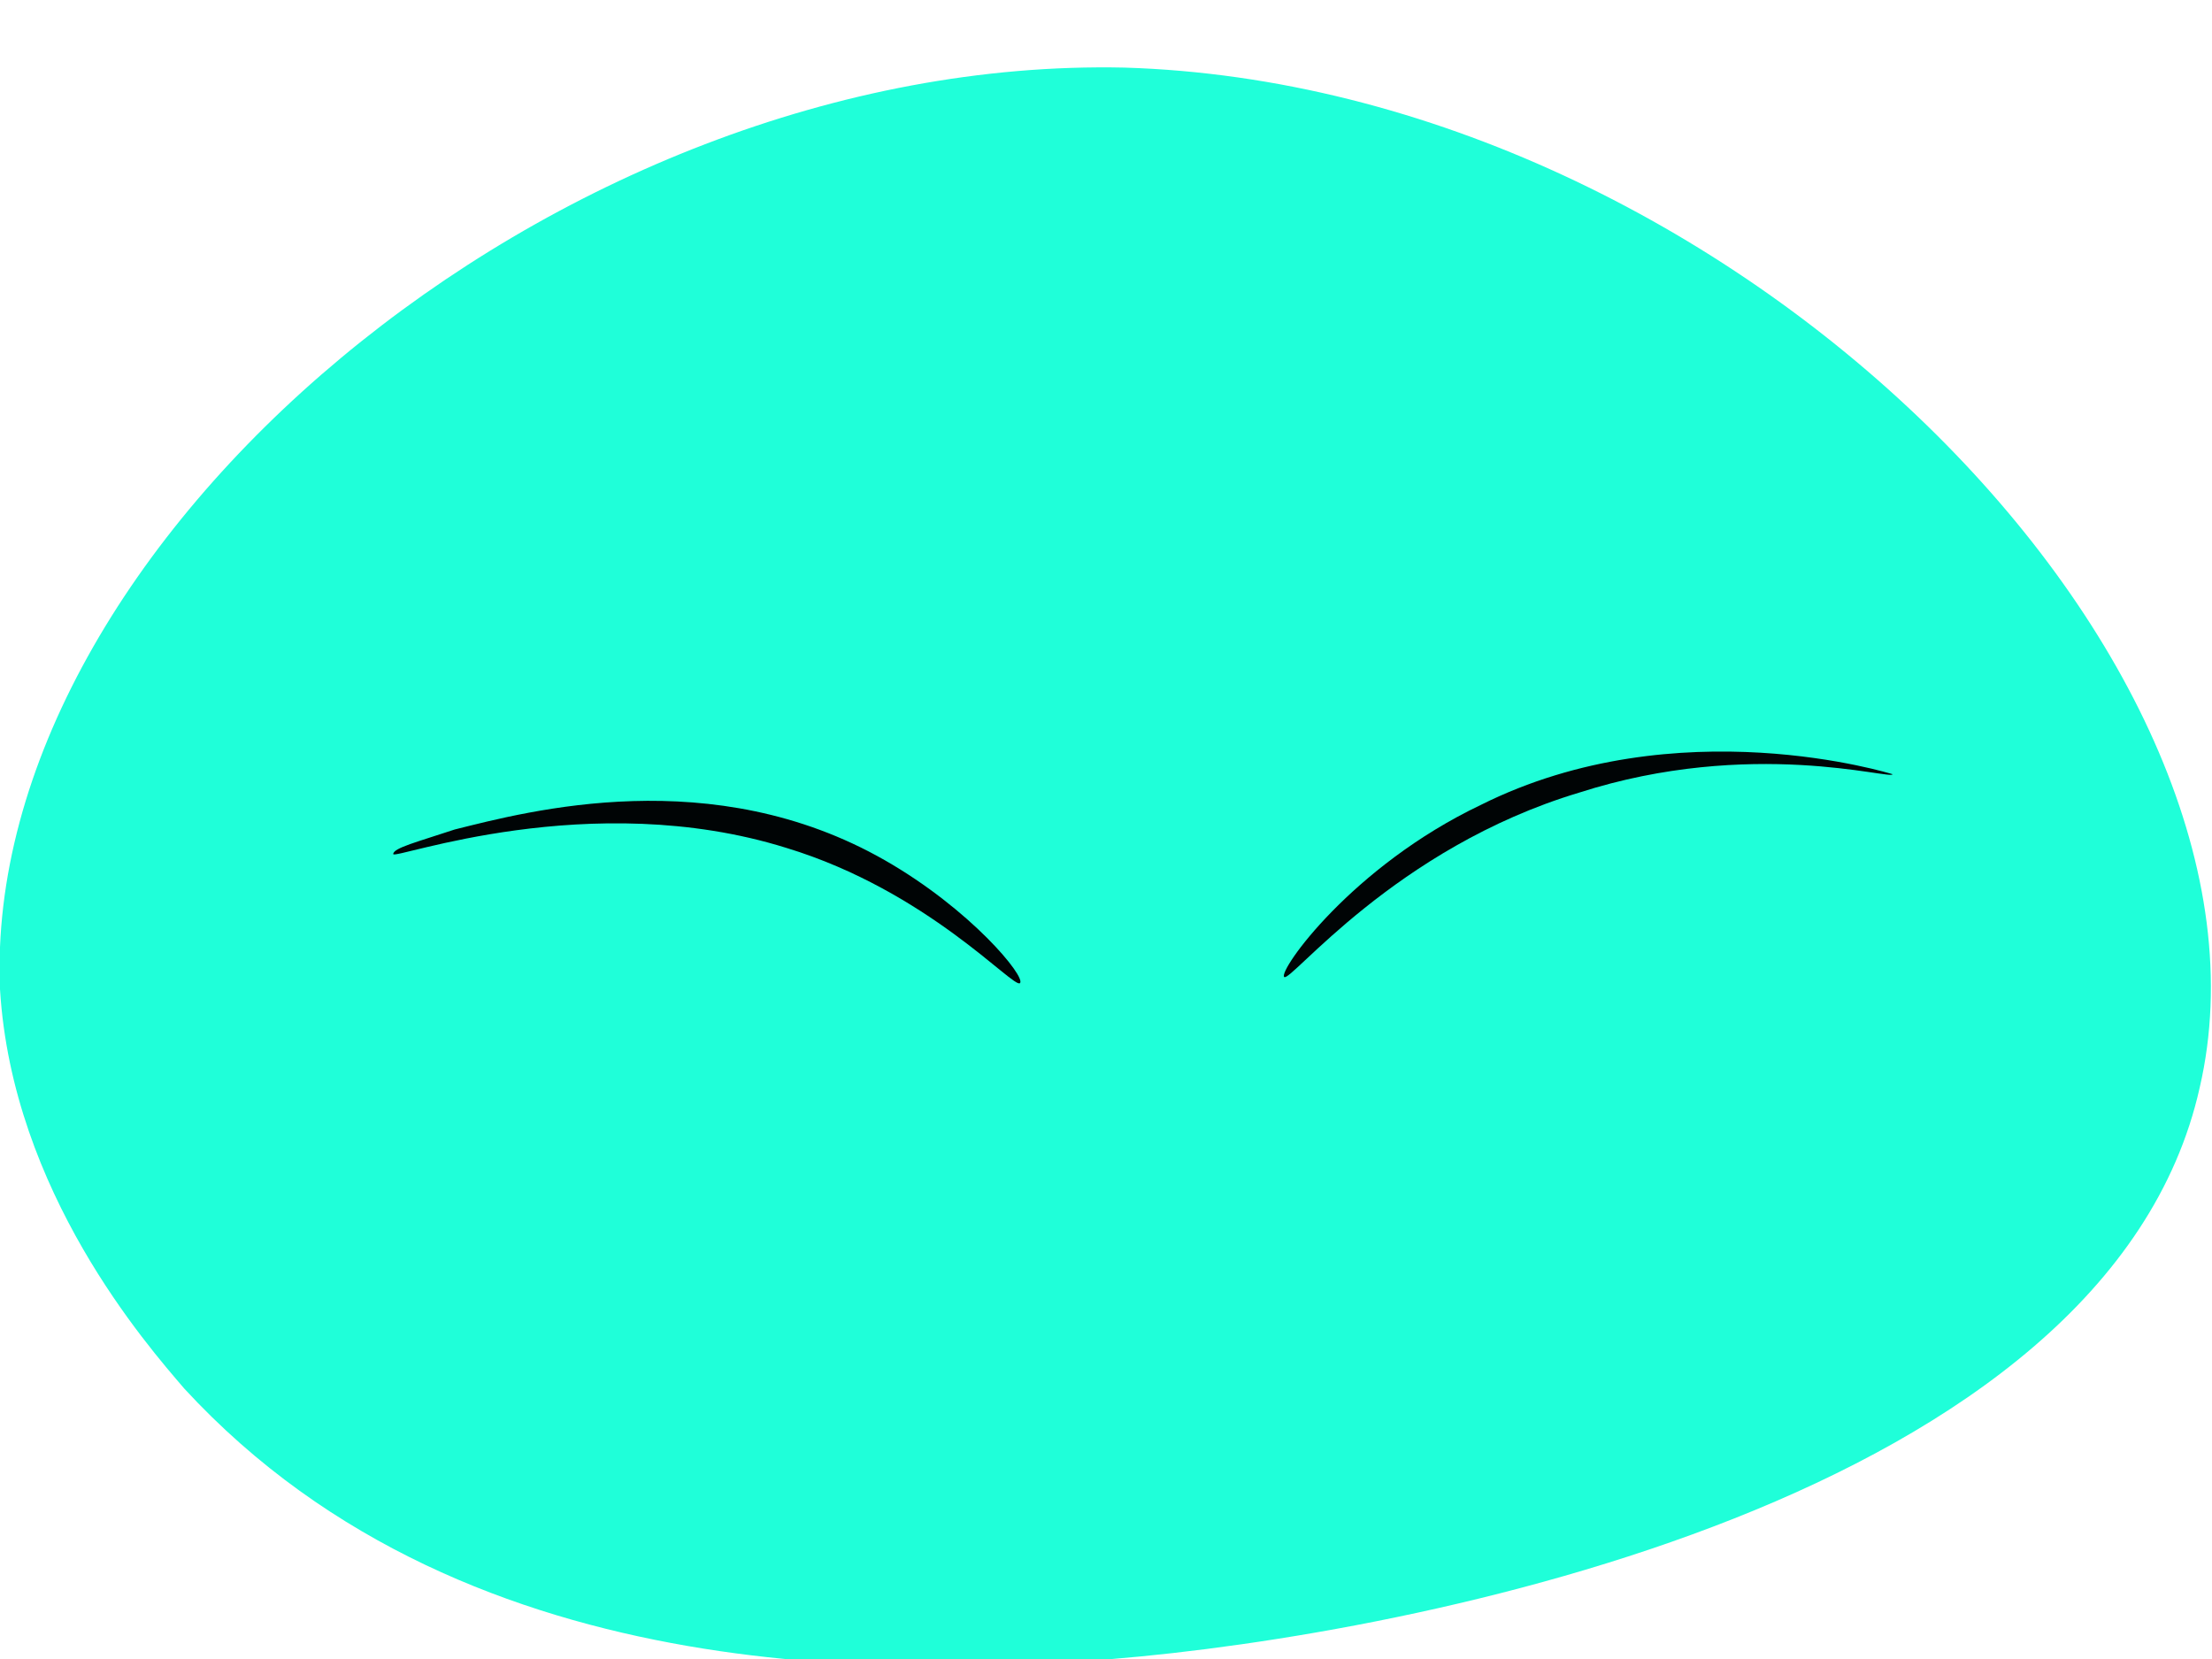 <?xml version="1.0" encoding="utf-8"?>
<!-- Generator: Adobe Illustrator 24.1.3, SVG Export Plug-In . SVG Version: 6.00 Build 0)  -->
<svg version="1.1" id="Слой_1" xmlns="http://www.w3.org/2000/svg" xmlns:xlink="http://www.w3.org/1999/xlink" x="0px" y="0px"
	 viewBox="0 0 36 27" style="enable-background:new 0 0 36 27;" xml:space="preserve">
<style type="text/css">
	.st0{fill:#1FFFD9;}
	.st1{fill:#000405;}
</style>
<path class="st0" d="M35.8,17.7C34.3,24.4,23,26.6,18.1,27c-3,0.2-10.4,0.7-15.1-4.4c-0.6-0.7-2.8-3.2-3-6.5
	C-0.3,8.9,9,0.9,18.3,1.1C28.2,1.4,37.4,10.8,35.8,17.7z"/>
<path class="st1" d="M6.4,13.9c0-0.1,0.4-0.2,1-0.4c1.2-0.3,4.2-1.1,7,0.5c1.4,0.8,2.3,1.9,2.2,2c-0.1,0.1-1.5-1.5-3.8-2.2
	C9.6,12.8,6.4,14,6.4,13.9z"/>
<path class="st1" d="M24.1,13.1c-2.1,1-3.3,2.7-3.2,2.8c0.1,0.1,1.8-2.1,4.8-3c2.8-0.9,5.1-0.2,5.1-0.3
	C30.8,12.6,27.3,11.5,24.1,13.1z"/>
</svg>
